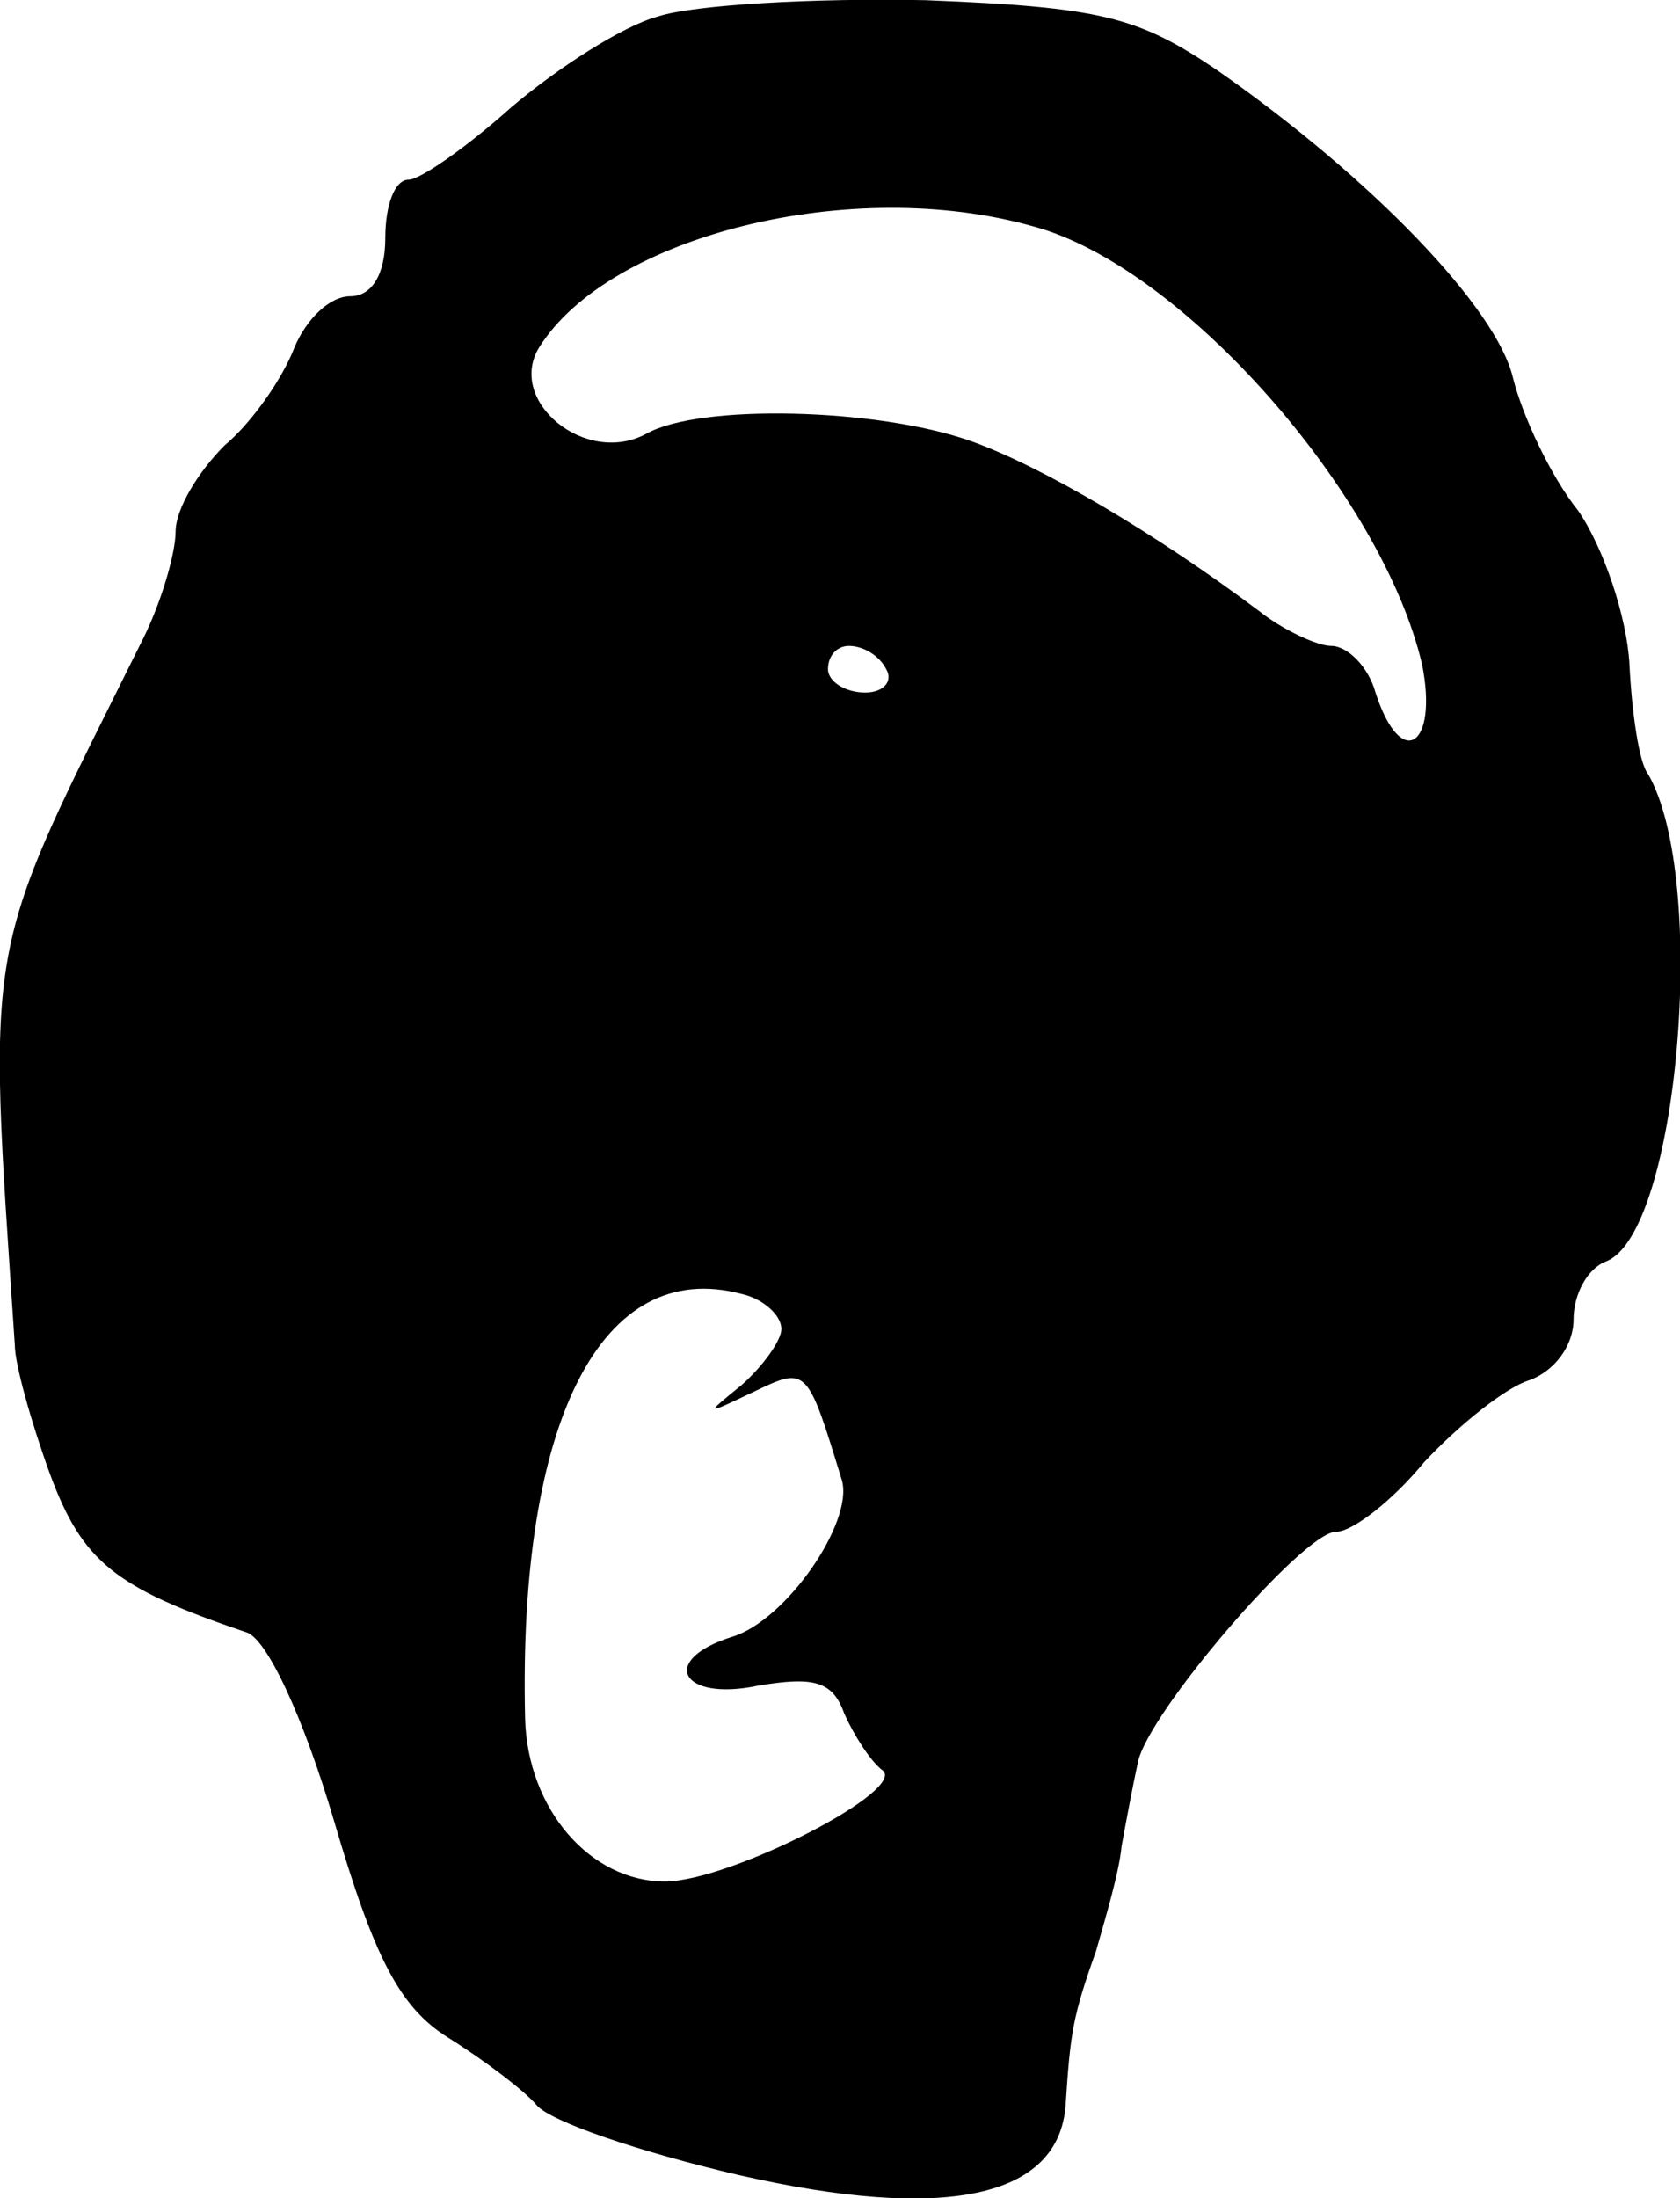 <svg height="94.285pt" preserveAspectRatio="xMidYMid meet" viewBox="0 0 72.106 94.285" width="72.106pt" xmlns="http://www.w3.org/2000/svg"><path d="m567 1220c-15-4-43-22-63-39-19-17-39-31-44-31-6 0-10-11-10-25 0-16-6-25-15-25s-19-10-24-22c-5-13-18-32-30-42-11-11-21-27-21-37 0-9-6-30-14-46-69-139-67-123-55-303 0-8 7-33 15-55 14-38 28-49 84-68 9-2 25-37 38-81 17-58 28-80 49-93 16-10 33-23 38-29 6-7 44-20 87-30 88-20 137-10 140 30 2 31 3 38 13 66 4 14 10 34 11 45 2 11 5 27 7 36 4 21 71 99 85 99 7 0 24 13 38 30 15 16 35 32 45 35 11 4 19 15 19 26s6 22 14 25c31 12 44 164 18 209-4 5-7 27-8 47s-11 50-22 66c-12 15-24 41-28 57-7 30-61 86-127 132-34 23-50 27-125 30-48 1-100-2-115-7zm161-90c64-17 150-115 167-188 7-35-9-46-20-12-3 11-12 20-19 20-6 0-21 7-31 15-44 33-93 62-124 73-40 14-116 16-139 3-26-14-60 14-46 37 30 48 134 74 212 52zm-63-190c3-5-1-10-9-10-9 0-16 5-16 10 0 6 4 10 9 10 6 0 13-4 16-10zm-45-283c0-5-8-16-17-24-16-13-16-13 5-3 23 11 23 11 38-38 5-18-24-60-47-67-32-10-22-28 11-21 24 4 32 2 37-12 4-9 11-20 16-24 13-8-65-48-93-48-32 0-59 31-60 70-3 128 33 198 93 182 9-2 17-9 17-15z" transform="matrix(.1 0 0 -.1 -28.463 122.708)"/></svg>